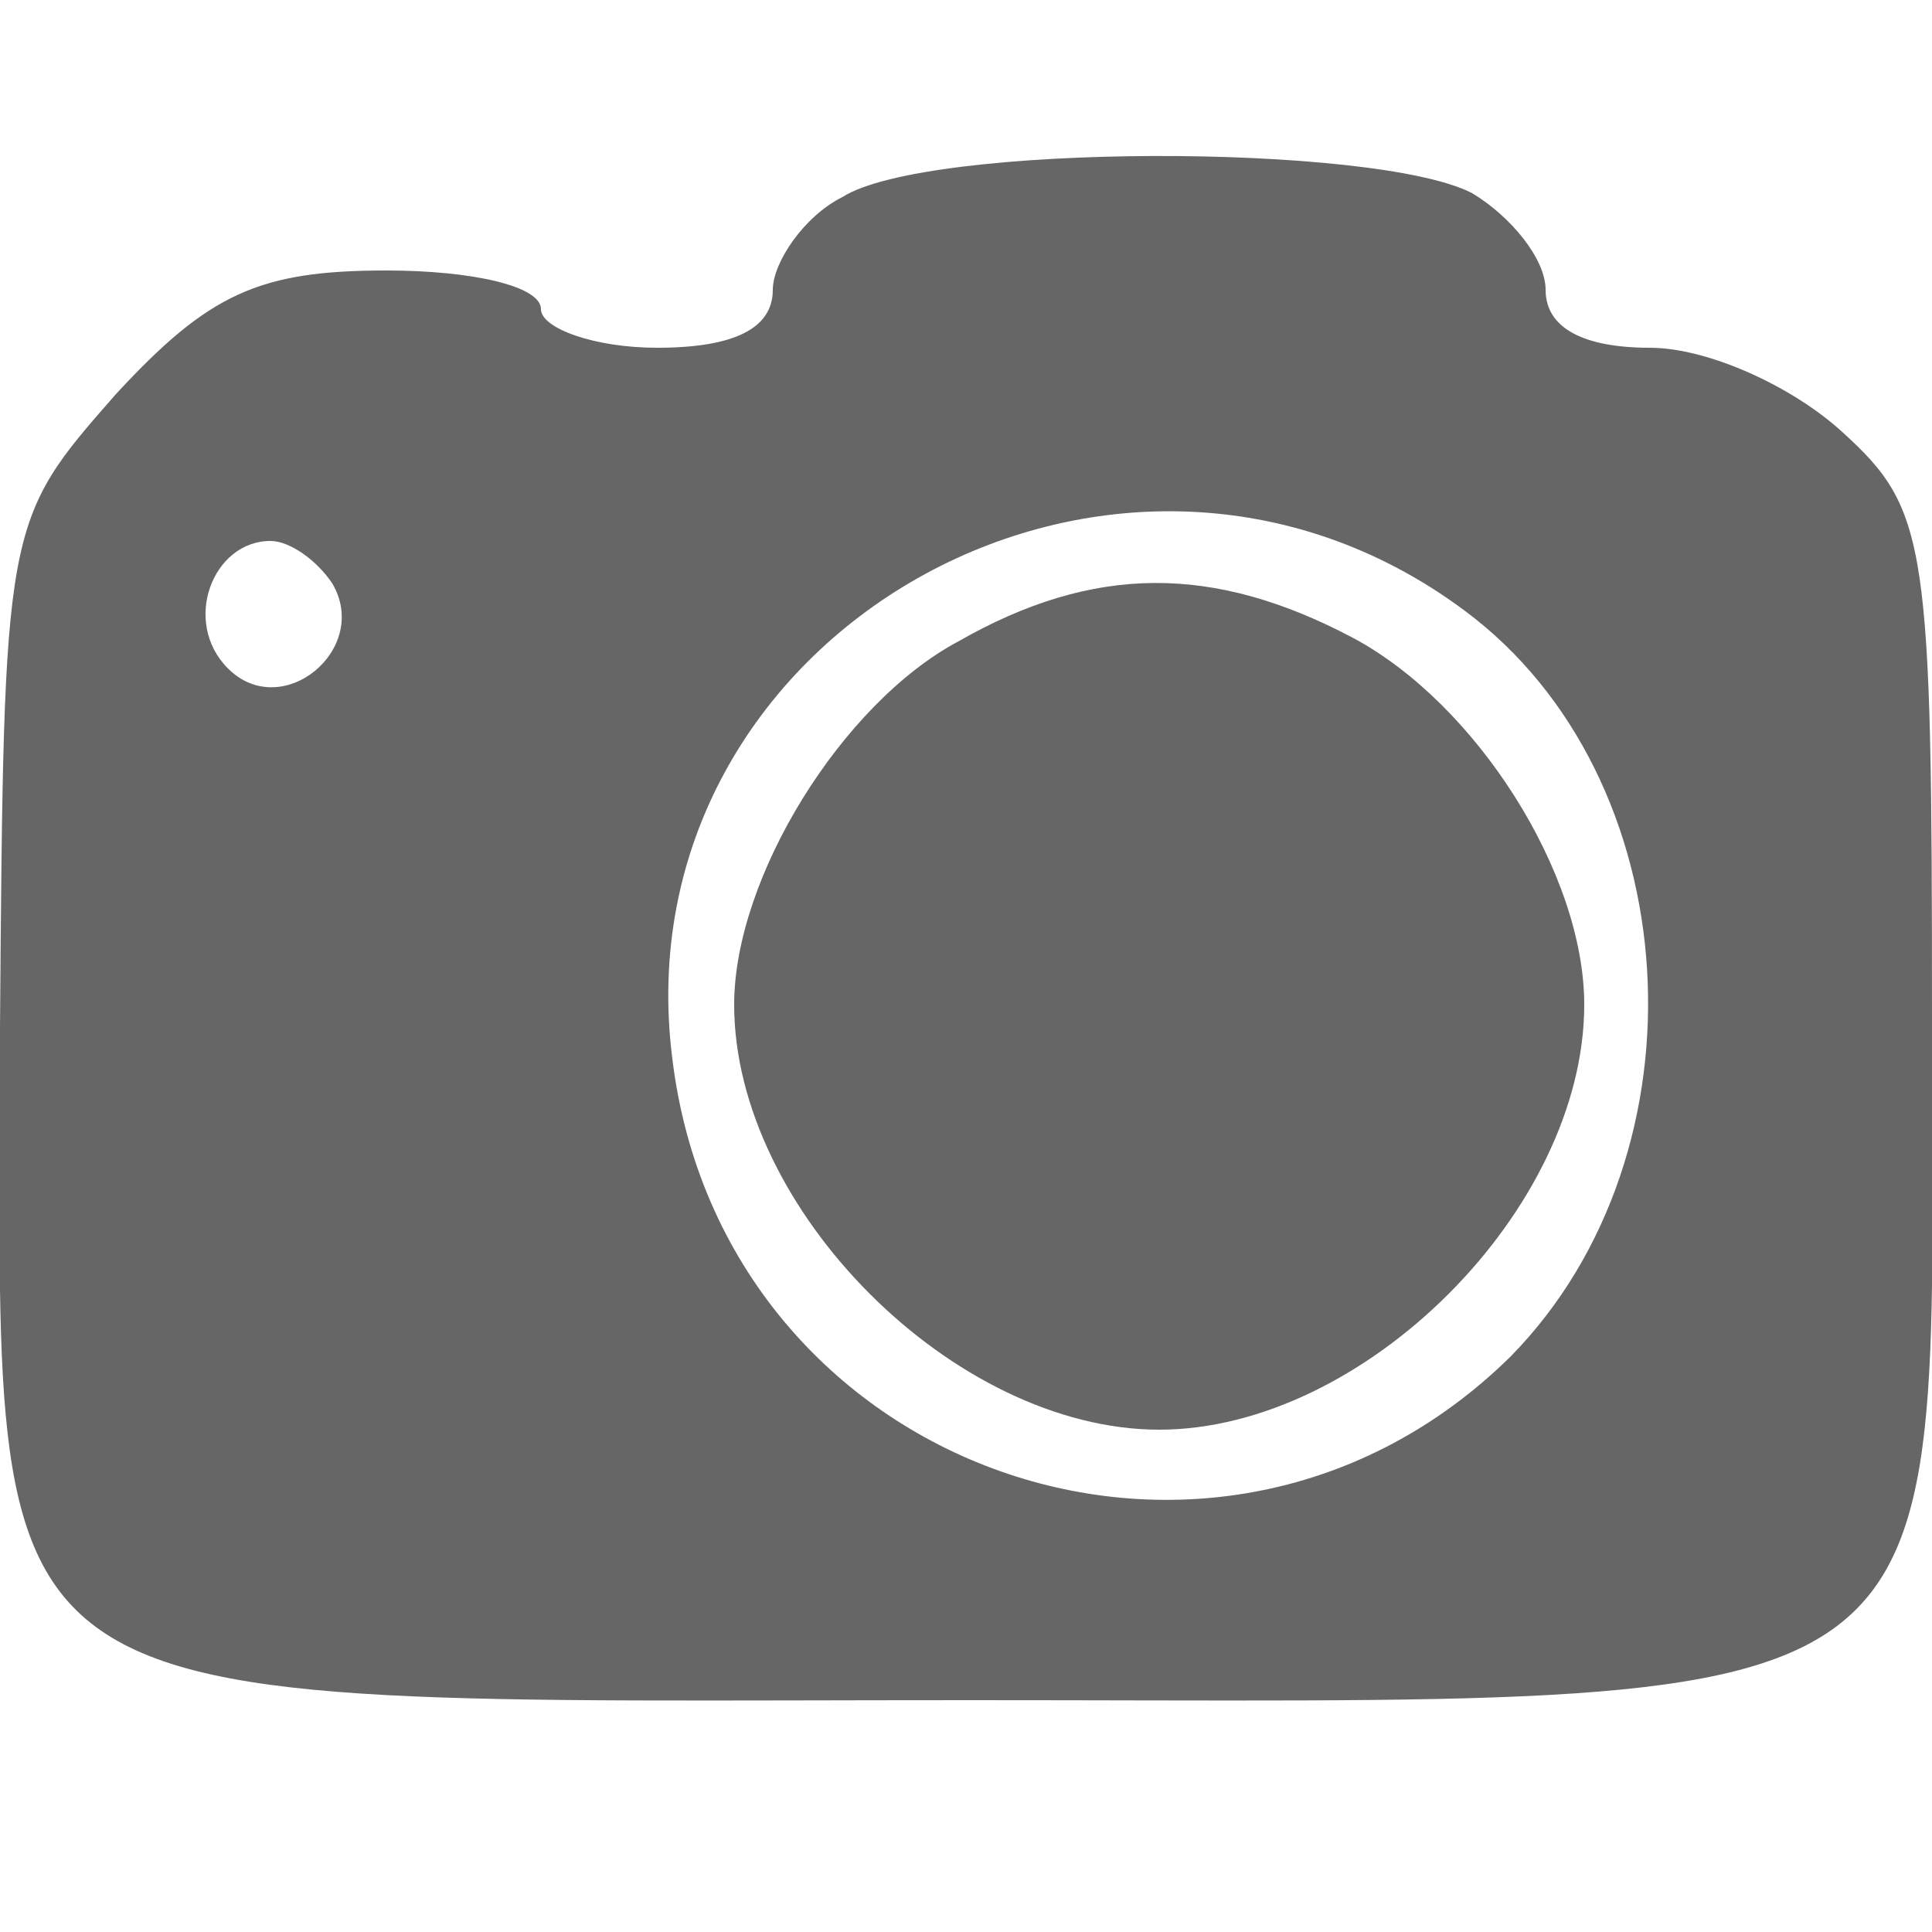 <?xml version="1.0" standalone="no"?>
<!DOCTYPE svg PUBLIC "-//W3C//DTD SVG 20010904//EN"
 "http://www.w3.org/TR/2001/REC-SVG-20010904/DTD/svg10.dtd">
<svg version="1.0" xmlns="http://www.w3.org/2000/svg"
 width="50" height="50" viewBox="0 0 50 50"
 preserveAspectRatio="xMidYMid meet">

<g transform="translate(0,50) scale(0.1,-0.1)"
fill="#666666" stroke="none">
<path d="M218 449 c-10 -5 -18 -17 -18 -24 0 -10 -10 -15 -30 -15 -16 0 -30 5
-30 10 0 6 -18 10 -40 10 -33 0 -46 -6 -70 -32 -29 -33 -29 -33 -30 -164 0
-184 -14 -174 251 -174 263 0 249 -10 249 176 0 123 -1 132 -23 152 -13 12
-35 22 -50 22 -17 0 -27 5 -27 15 0 8 -9 19 -19 25 -25 13 -141 13 -163 -1z
m161 -107 c58 -43 64 -140 12 -193 -76 -75 -204 -30 -217 77 -14 110 115 183
205 116z m-293 7 c10 -17 -13 -36 -27 -22 -12 12 -4 33 11 33 5 0 12 -5 16
-11z"/>
<path d="M248 334 c-30 -16 -58 -61 -58 -94 0 -53 57 -110 110 -110 53 0 110
57 110 110 0 34 -28 78 -60 95 -36 19 -67 19 -102 -1z"/>
</g>
</svg>
